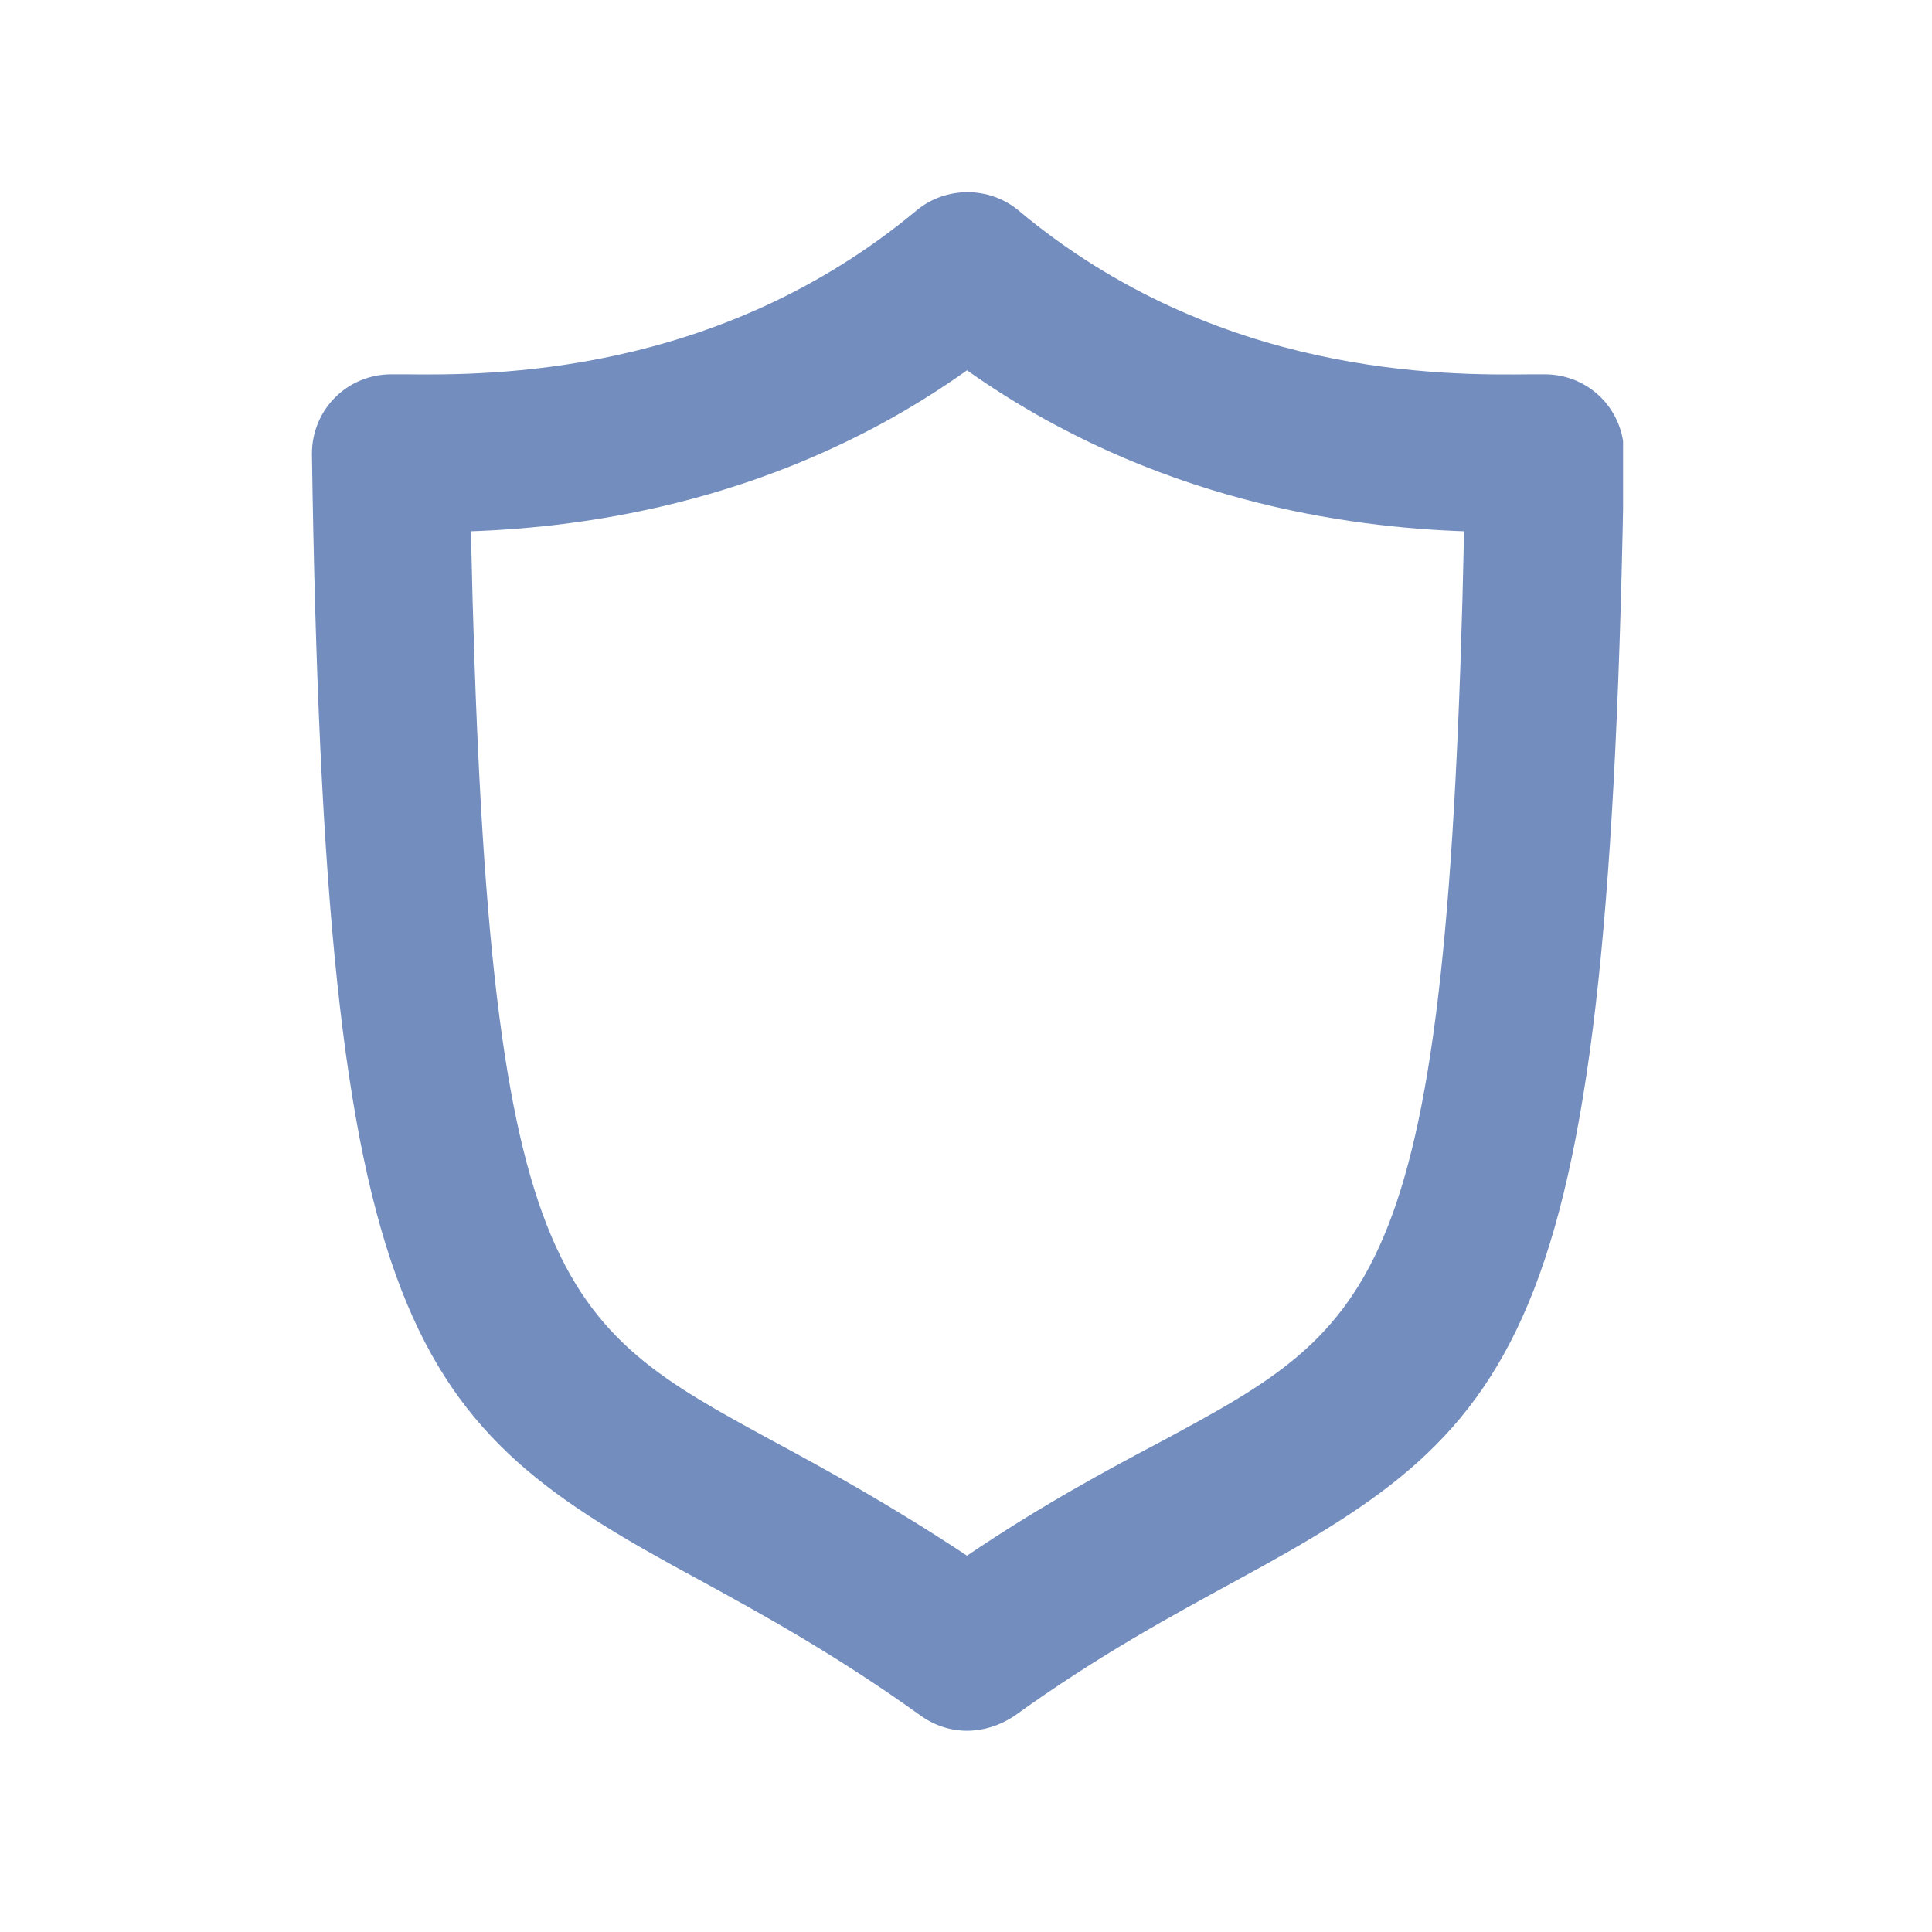 <svg xmlns="http://www.w3.org/2000/svg" width="192" height="192" fill="none" viewBox="0 0 192 192"><g clip-path="url(#clip0)"><g clip-path="url(#clip1)"><path fill="#728DBE" d="M96.1 172C94.5 172 92.9 171.5 91.5 170.5C83 164.4 75.7 160.4 69.3 156.9C40.6 141.4 32.3 133 31 45.1C31 43 31.8 41 33.3 39.5C34.8 38 36.8 37.2 38.9 37.2H40.2C48.7 37.3 71.3 37.4 91.1 20.9C94 18.5 98.3 18.5 101.2 20.9C121 37.5 143.7 37.3 152.2 37.2H153.5C155.6 37.2 157.6 38 159.1 39.5C160.6 41 161.4 43 161.4 45.1C160 133 151.7 141.4 123 157C116.6 160.5 109.3 164.4 100.7 170.6C99.3 171.5 97.7 172 96.1 172ZM46.8 52.8C48.4 127.8 55.3 131.5 76.8 143.2C82.2 146.1 88.7 149.7 96.1 154.6C103.5 149.6 110 146.1 115.5 143.2C137 131.6 143.9 127.8 145.5 52.8C134.1 52.4 114.6 49.9 96.1 36.8C77.7 49.9 58.2 52.4 46.8 52.8Z"/></g></g><defs><clipPath id="clip0"><rect width="192" height="192" fill="#fff"/></clipPath><clipPath id="clip1"><rect width="130.3" height="153" fill="#fff" transform="translate(31 19)"/></clipPath></defs></svg>